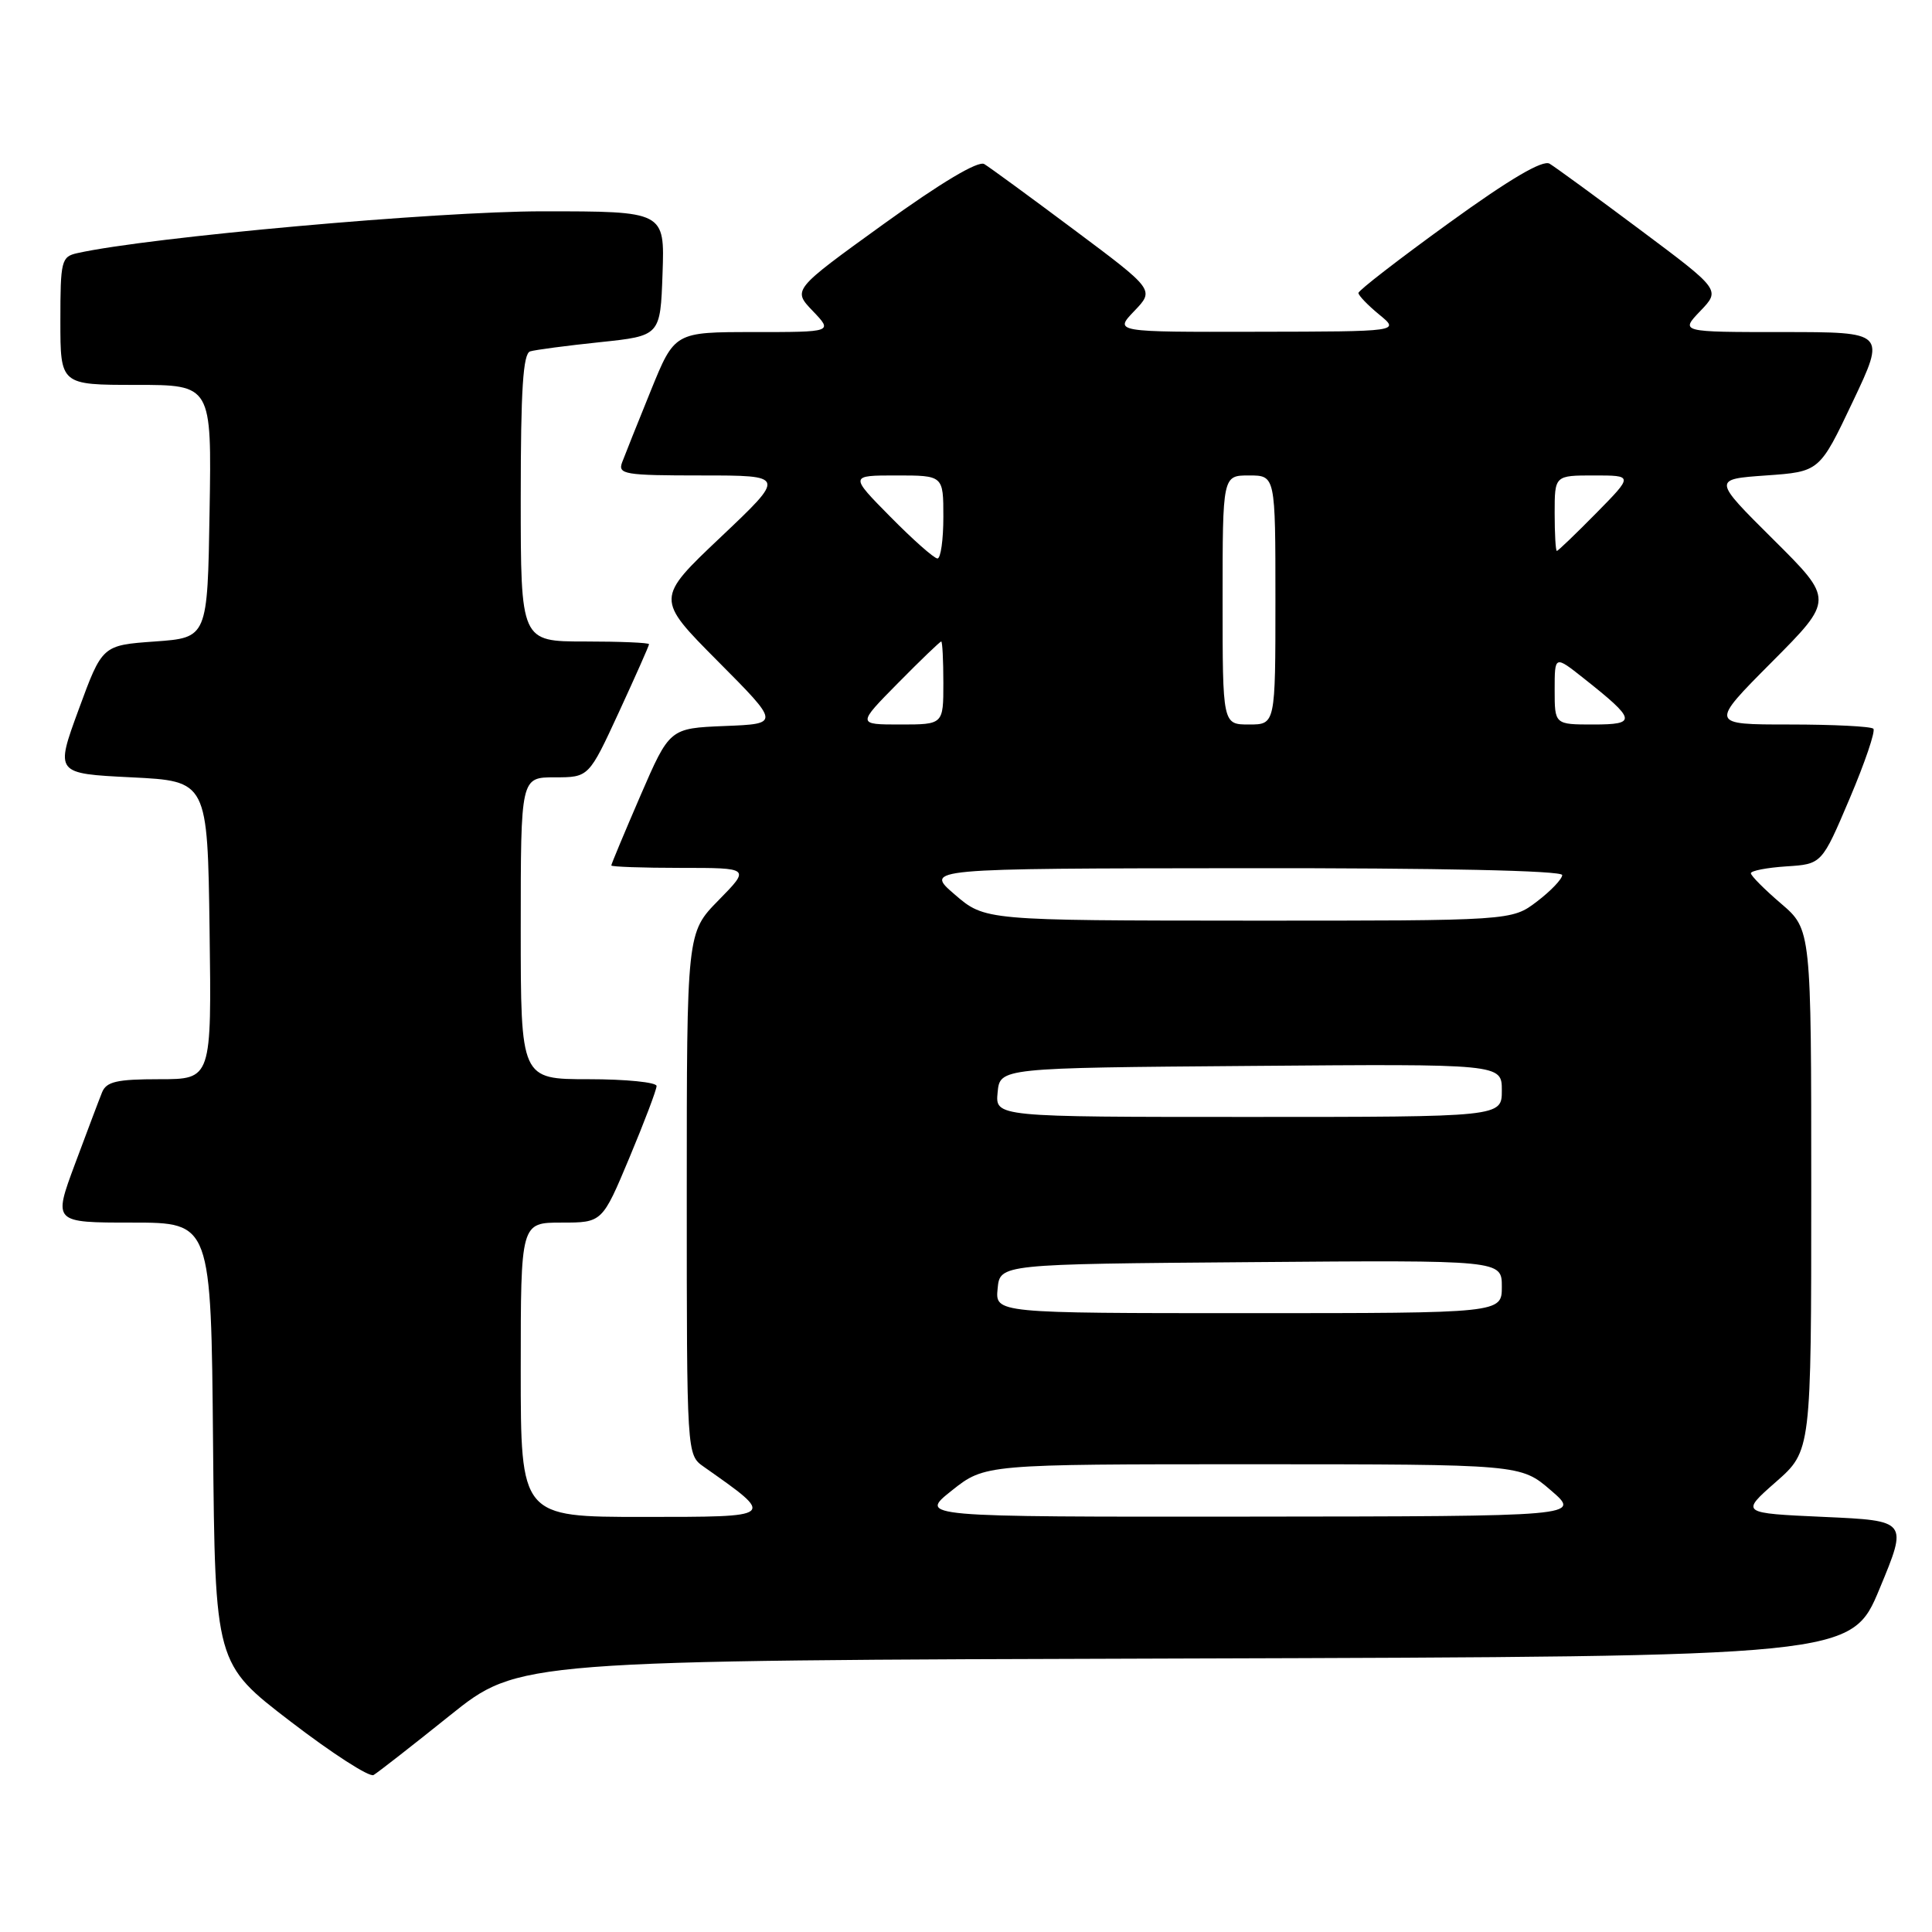 <?xml version="1.0" encoding="UTF-8" standalone="no"?>
<!DOCTYPE svg PUBLIC "-//W3C//DTD SVG 1.1//EN" "http://www.w3.org/Graphics/SVG/1.1/DTD/svg11.dtd" >
<svg xmlns="http://www.w3.org/2000/svg" xmlns:xlink="http://www.w3.org/1999/xlink" version="1.1" viewBox="0 0 256 256">
 <g >
 <path fill="currentColor"
d=" M 59.61 227.31 C 68.71 220.01 68.71 220.01 157.02 219.76 C 245.32 219.50 245.32 219.50 249.06 210.50 C 252.80 201.50 252.80 201.50 241.70 201.00 C 230.61 200.50 230.61 200.50 235.31 196.37 C 240.00 192.25 240.00 192.25 240.00 157.70 C 240.00 123.16 240.00 123.16 236.00 119.73 C 233.80 117.85 232.00 116.04 232.00 115.71 C 232.00 115.38 234.12 114.97 236.70 114.80 C 241.40 114.50 241.40 114.50 245.09 105.81 C 247.12 101.03 248.53 96.87 248.23 96.56 C 247.92 96.25 242.91 96.00 237.11 96.00 C 226.54 96.00 226.54 96.00 234.77 87.73 C 243.00 79.46 243.00 79.46 234.97 71.48 C 226.94 63.50 226.94 63.50 234.02 63.00 C 241.10 62.50 241.10 62.50 245.49 53.25 C 249.88 44.00 249.88 44.00 236.25 44.00 C 222.63 44.00 222.63 44.00 225.30 41.21 C 227.98 38.41 227.98 38.41 217.34 30.46 C 211.48 26.08 206.08 22.14 205.33 21.69 C 204.42 21.15 200.07 23.70 191.99 29.55 C 185.39 34.32 180.00 38.49 180.00 38.82 C 180.00 39.15 181.24 40.44 182.75 41.68 C 185.50 43.93 185.50 43.93 166.56 43.96 C 147.63 44.00 147.63 44.00 150.30 41.21 C 152.98 38.41 152.98 38.41 142.34 30.46 C 136.48 26.08 131.12 22.16 130.42 21.74 C 129.62 21.26 124.70 24.19 117.08 29.69 C 105.01 38.40 105.01 38.40 107.69 41.20 C 110.37 44.00 110.37 44.00 99.88 44.00 C 89.39 44.00 89.39 44.00 86.24 51.75 C 84.51 56.01 82.80 60.29 82.44 61.25 C 81.84 62.85 82.74 63.00 92.96 63.00 C 104.13 63.00 104.13 63.00 95.50 71.17 C 86.88 79.33 86.88 79.33 95.12 87.62 C 103.36 95.91 103.36 95.91 96.04 96.20 C 88.73 96.50 88.73 96.50 84.86 105.43 C 82.74 110.34 81.00 114.50 81.00 114.68 C 81.00 114.85 85.14 115.00 90.21 115.00 C 99.42 115.00 99.42 115.00 95.21 119.29 C 91.00 123.58 91.00 123.58 91.00 158.17 C 91.00 192.77 91.00 192.77 93.25 194.35 C 102.83 201.10 102.96 200.99 85.25 201.00 C 69.00 201.00 69.00 201.00 69.00 181.50 C 69.00 162.00 69.00 162.00 74.40 162.00 C 79.80 162.00 79.80 162.00 83.40 153.40 C 85.38 148.67 87.00 144.40 87.00 143.90 C 87.00 143.41 82.95 143.00 78.00 143.00 C 69.00 143.00 69.00 143.00 69.00 123.00 C 69.00 103.00 69.00 103.00 73.51 103.00 C 78.02 103.00 78.02 103.00 82.01 94.36 C 84.20 89.61 86.00 85.56 86.00 85.36 C 86.00 85.16 82.17 85.00 77.50 85.00 C 69.00 85.00 69.00 85.00 69.00 65.97 C 69.00 51.61 69.31 46.84 70.25 46.56 C 70.94 46.35 75.10 45.80 79.50 45.34 C 87.50 44.50 87.50 44.50 87.79 36.25 C 88.08 28.00 88.08 28.00 71.90 28.00 C 57.88 28.00 19.76 31.42 10.25 33.54 C 8.13 34.01 8.00 34.54 8.00 42.52 C 8.00 51.00 8.00 51.00 18.02 51.00 C 28.05 51.00 28.05 51.00 27.77 67.75 C 27.50 84.50 27.50 84.50 20.53 85.00 C 13.55 85.50 13.55 85.50 10.43 94.00 C 7.31 102.50 7.31 102.50 17.41 103.00 C 27.50 103.50 27.50 103.50 27.77 123.25 C 28.04 143.00 28.04 143.00 21.13 143.00 C 15.48 143.00 14.09 143.32 13.52 144.75 C 13.13 145.71 11.52 149.99 9.93 154.25 C 7.05 162.00 7.05 162.00 17.51 162.00 C 27.97 162.00 27.97 162.00 28.23 191.22 C 28.50 220.45 28.50 220.45 38.50 228.11 C 44.00 232.33 48.95 235.52 49.50 235.20 C 50.05 234.88 54.60 231.33 59.61 227.31 Z  M 126.11 197.51 C 130.50 194.02 130.50 194.02 166.00 194.02 C 201.50 194.03 201.50 194.03 205.50 197.48 C 209.50 200.92 209.50 200.92 165.61 200.96 C 121.72 201.00 121.72 201.00 126.11 197.51 Z  M 132.19 170.75 C 132.50 167.50 132.50 167.50 165.75 167.24 C 199.00 166.97 199.00 166.97 199.00 170.49 C 199.00 174.00 199.00 174.00 165.44 174.00 C 131.87 174.00 131.87 174.00 132.19 170.75 Z  M 132.19 144.75 C 132.50 141.50 132.50 141.50 165.75 141.24 C 199.00 140.97 199.00 140.97 199.00 144.49 C 199.00 148.00 199.00 148.00 165.44 148.00 C 131.87 148.00 131.87 148.00 132.19 144.75 Z  M 126.50 118.52 C 122.50 115.08 122.50 115.08 164.75 115.04 C 190.77 115.01 207.00 115.36 207.00 115.95 C 207.00 116.47 205.50 118.05 203.66 119.45 C 200.31 122.00 200.31 122.00 165.41 121.99 C 130.50 121.97 130.50 121.97 126.50 118.52 Z  M 119.00 90.50 C 121.99 87.47 124.56 85.00 124.72 85.00 C 124.87 85.00 125.00 87.47 125.00 90.50 C 125.00 96.00 125.00 96.00 119.28 96.00 C 113.57 96.00 113.57 96.00 119.00 90.50 Z  M 162.00 79.50 C 162.00 63.00 162.00 63.00 165.50 63.00 C 169.00 63.00 169.00 63.00 169.00 79.50 C 169.00 96.00 169.00 96.00 165.50 96.00 C 162.00 96.00 162.00 96.00 162.00 79.50 Z  M 206.00 91.42 C 206.00 86.83 206.00 86.83 209.85 89.88 C 216.82 95.40 216.95 96.00 211.12 96.00 C 206.00 96.00 206.00 96.00 206.00 91.42 Z  M 118.00 68.50 C 112.57 63.00 112.57 63.00 118.78 63.00 C 125.00 63.00 125.00 63.00 125.00 68.50 C 125.00 71.53 124.65 74.00 124.22 74.00 C 123.78 74.00 120.99 71.53 118.00 68.50 Z  M 206.00 68.00 C 206.00 63.00 206.00 63.00 211.21 63.00 C 216.42 63.00 216.42 63.00 211.50 68.00 C 208.79 70.75 206.45 73.00 206.29 73.00 C 206.13 73.00 206.00 70.75 206.00 68.00 Z "/>
</g>
</svg>